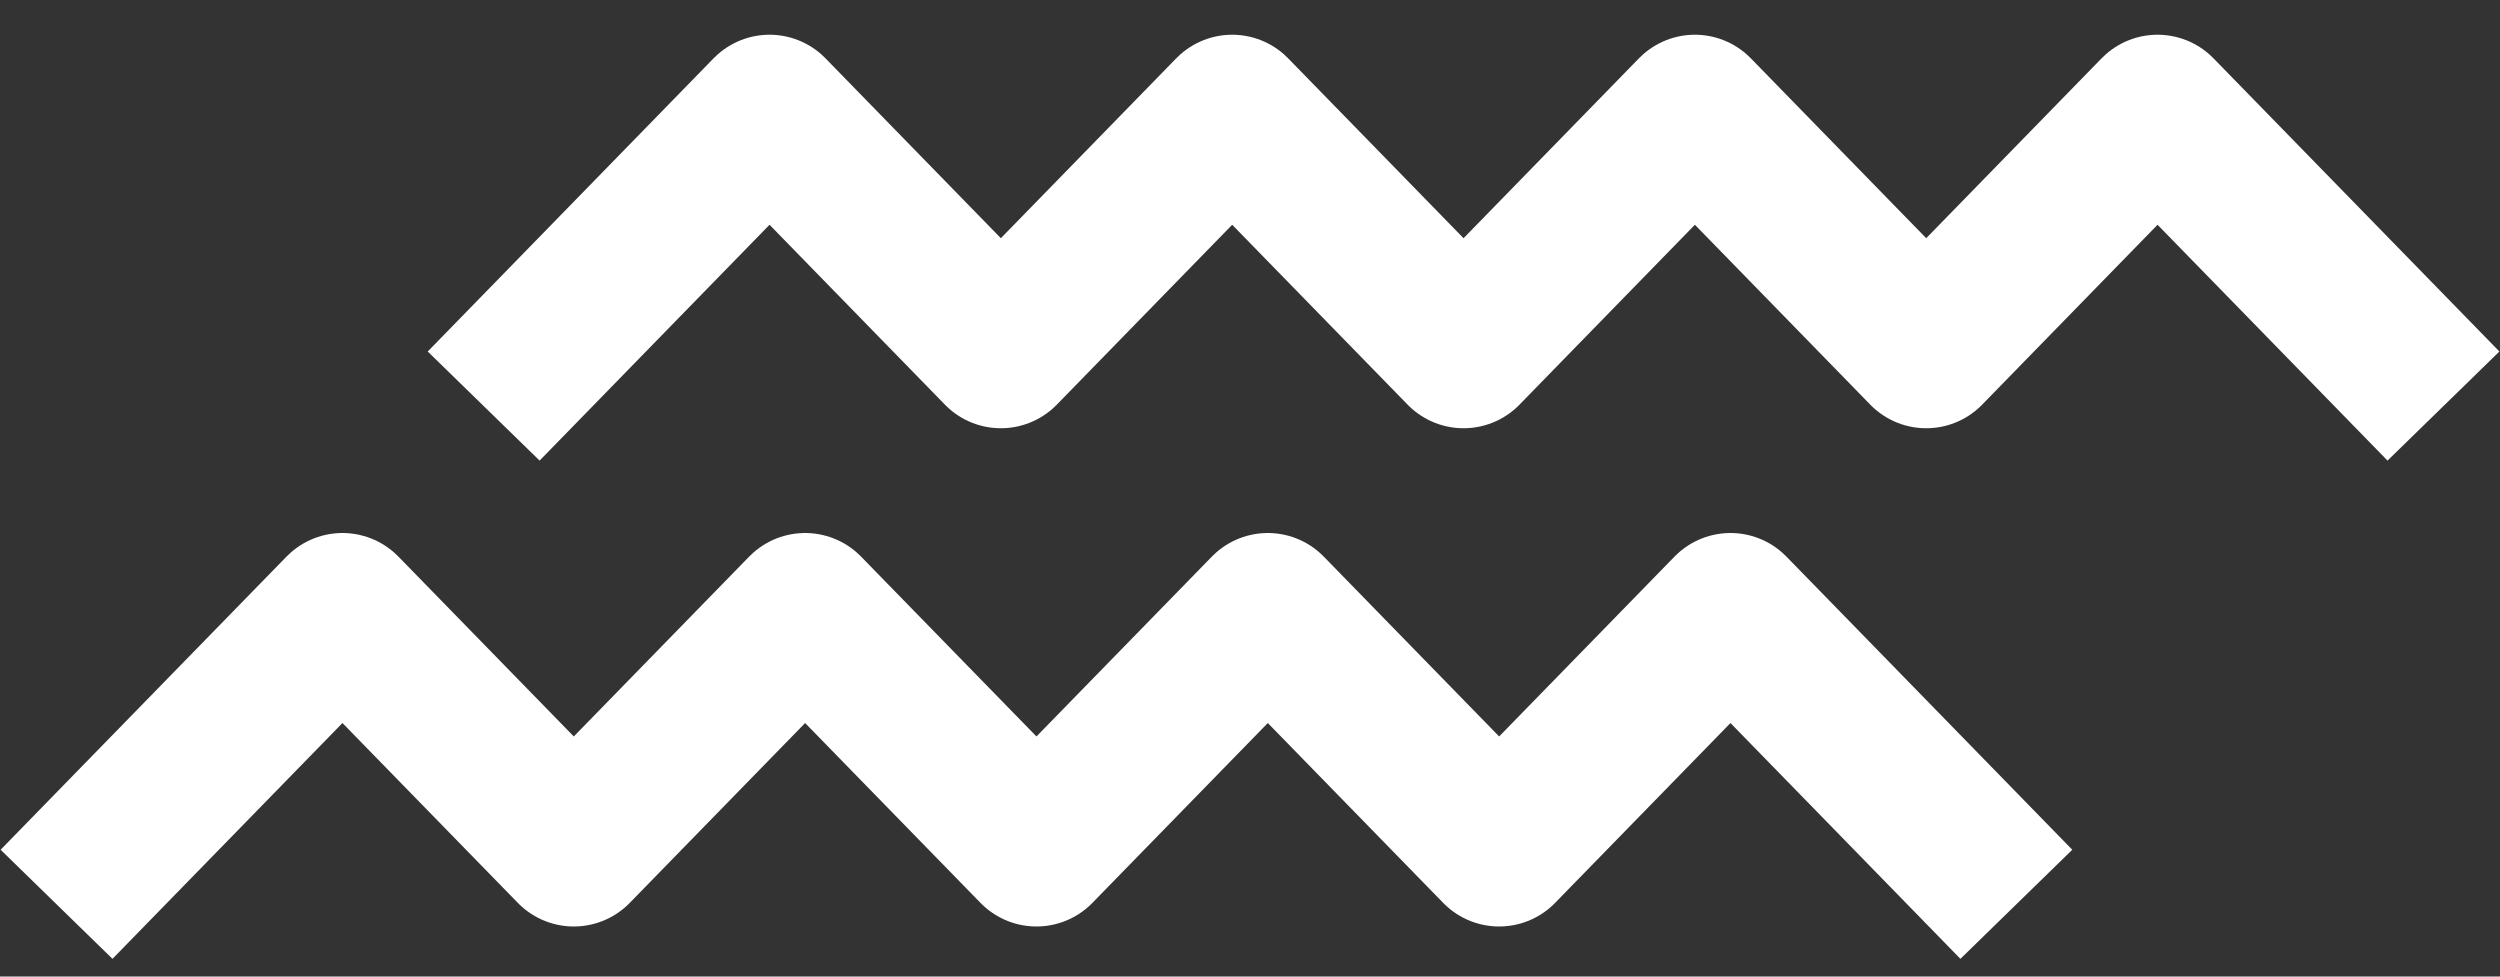 <svg width="64" height="25" viewBox="0 0 64 25" fill="none" xmlns="http://www.w3.org/2000/svg">
<rect x="0" y="0" width="64" height="25" fill="#333333" stroke="none"/>
<path d="M13.778 8.963L19.7 2.889L25.622 8.963L31.544 2.889L37.467 8.963L43.389 2.889L49.311 8.963L55.233 2.889L61.156 8.963M2.844 21.718L8.767 15.645L14.689 21.718L20.611 15.645L26.533 21.718L32.456 15.645L38.378 21.718L44.3 15.645L50.222 21.718" stroke="white" stroke-width="4" stroke-linecap="square" stroke-linejoin="round"/>
</svg>
